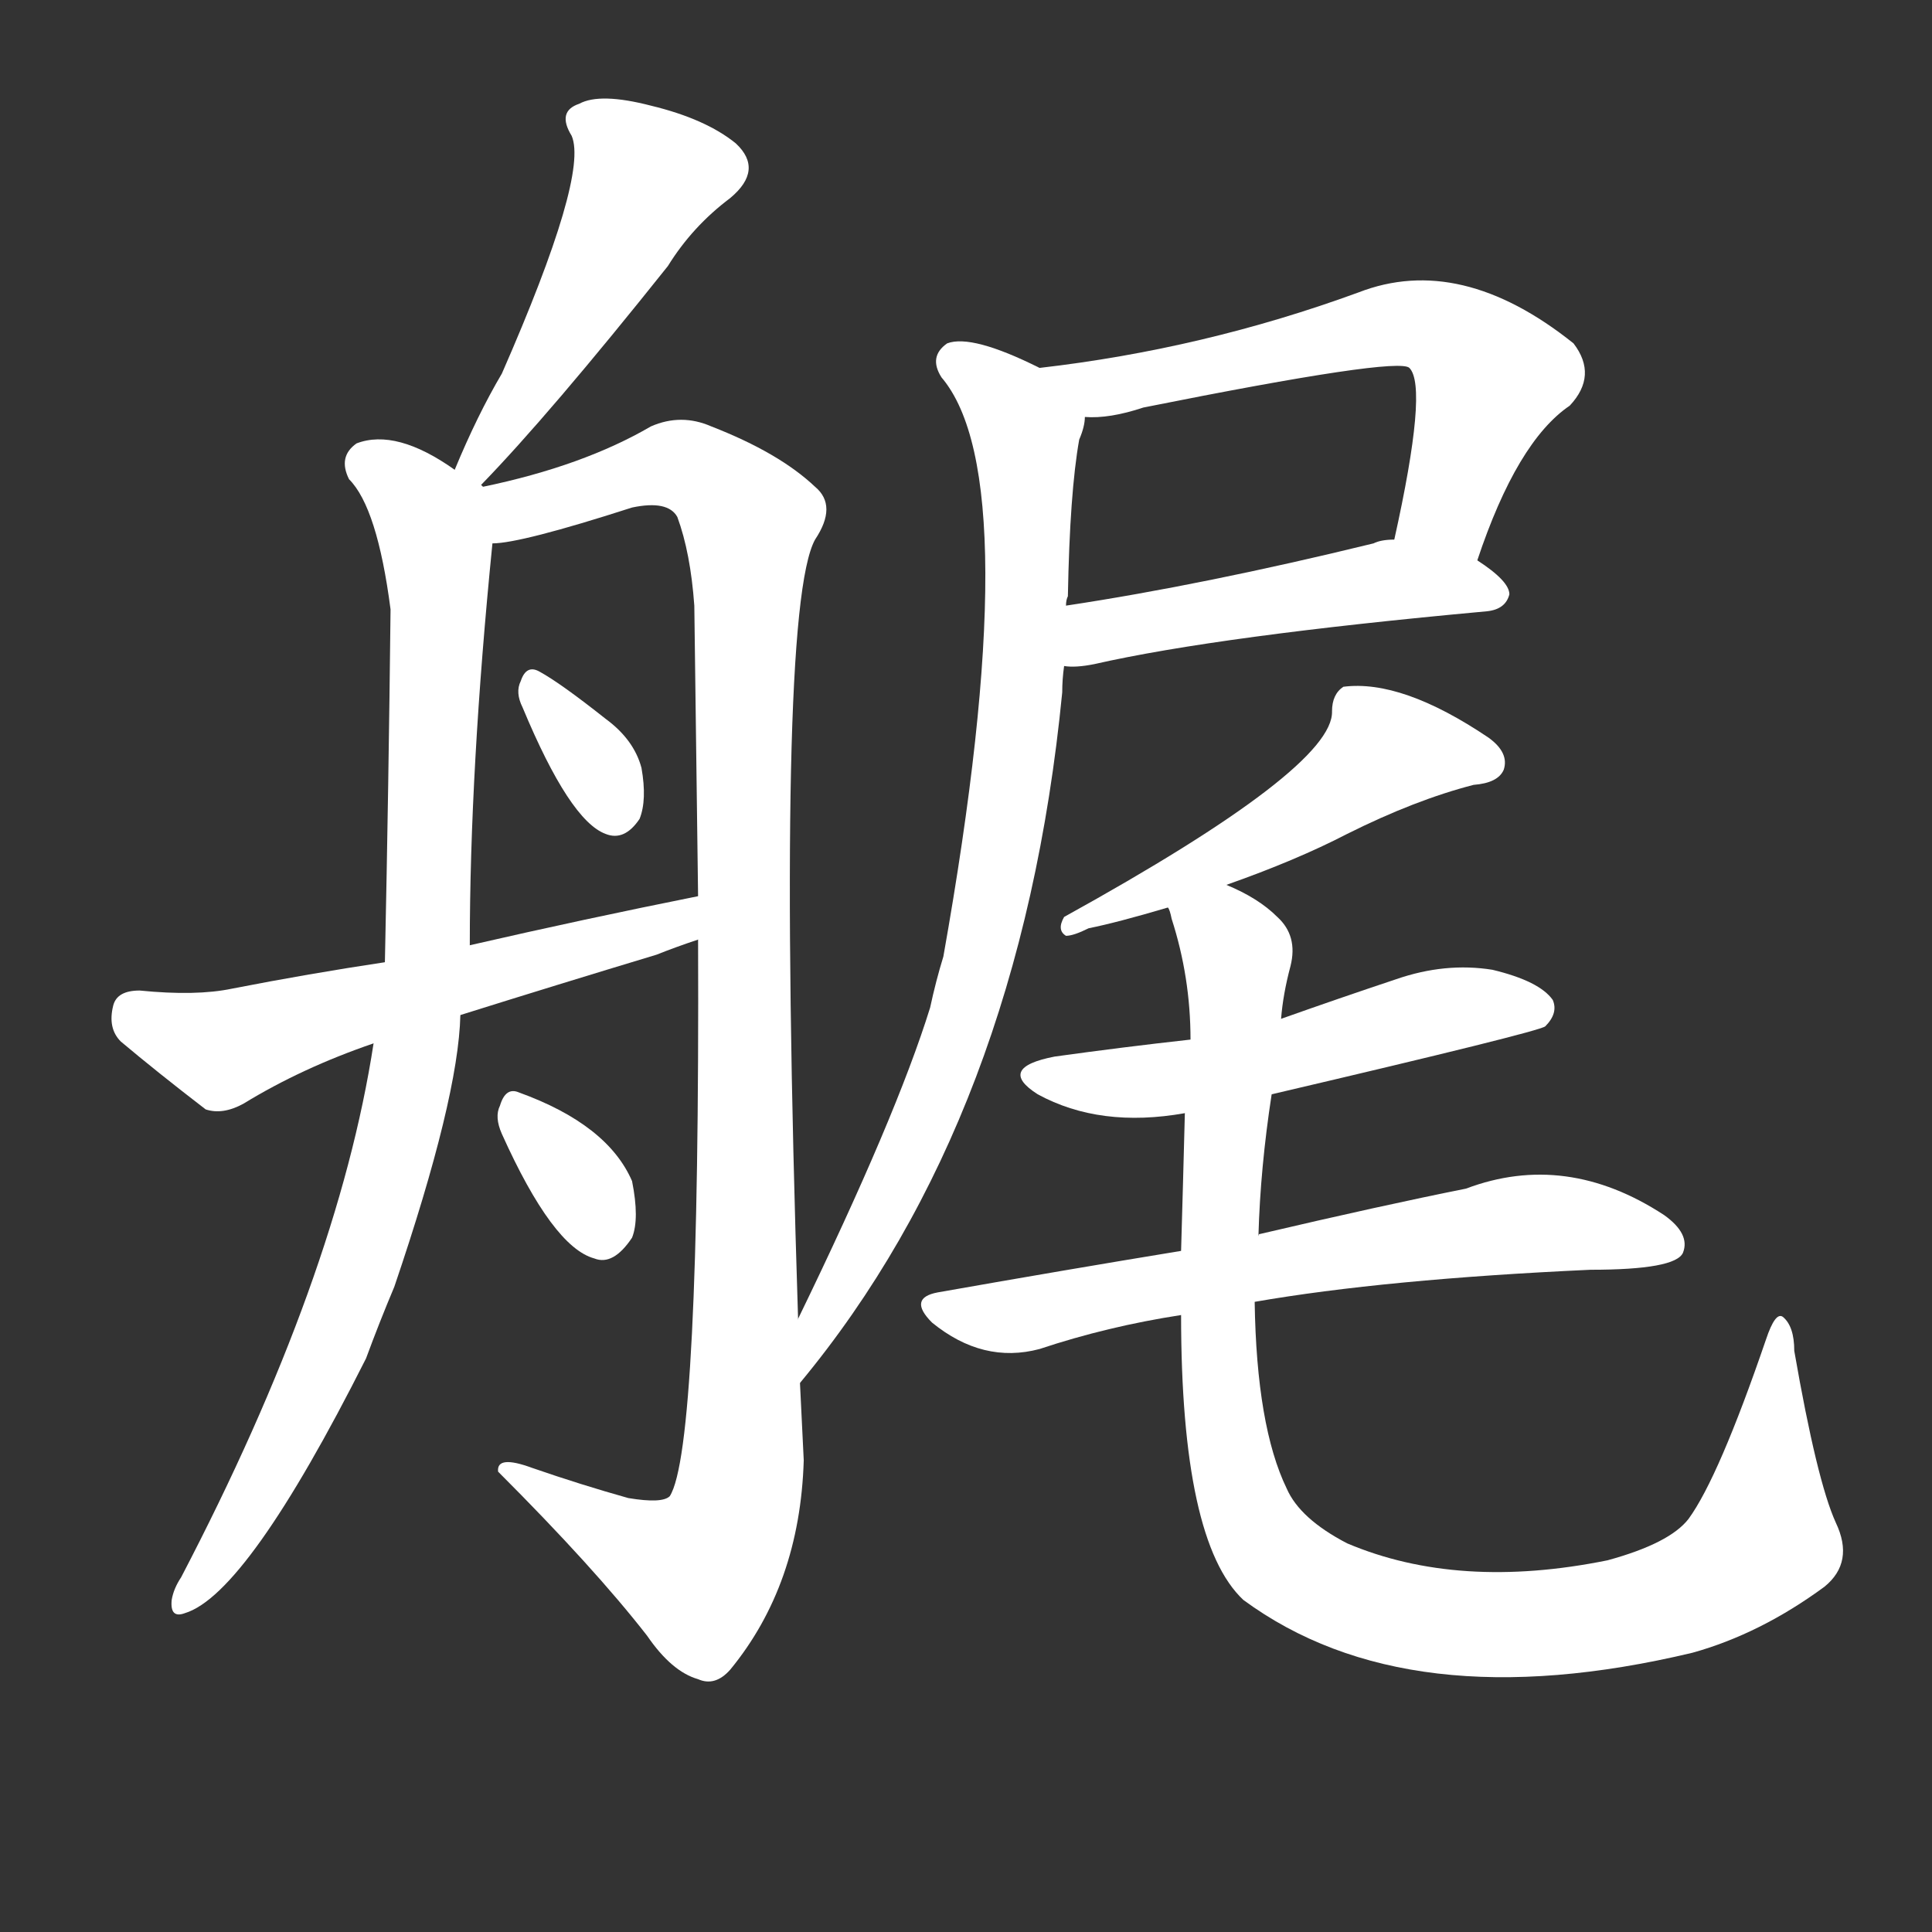 <svg version="1.1" viewBox="0 0 1024 1024" xmlns="http://www.w3.org/2000/svg">
  <rect x="0" y="0" width="1024" height="1024" fill="#333333" stroke="none"/>
  <g transform="scale(1, -1) translate(0, -900)">
    <style type="text/css">
        .stroke1 {fill: #FFFFFF;}
        .stroke2 {fill: #FFFFFF;}
        .stroke3 {fill: #FFFFFF;}
        .stroke4 {fill: #FFFFFF;}
        .stroke5 {fill: #FFFFFF;}
        .stroke6 {fill: #FFFFFF;}
        .stroke7 {fill: #FFFFFF;}
        .stroke8 {fill: #FFFFFF;}
        .stroke9 {fill: #FFFFFF;}
        .stroke10 {fill: #FFFFFF;}
        .stroke11 {fill: #FFFFFF;}
        .stroke12 {fill: #FFFFFF;}
        .stroke13 {fill: #FFFFFF;}
        .stroke14 {fill: #FFFFFF;}
        .stroke15 {fill: #FFFFFF;}
        .stroke16 {fill: #FFFFFF;}
        .stroke17 {fill: #FFFFFF;}
        .stroke18 {fill: #FFFFFF;}
        .stroke19 {fill: #FFFFFF;}
        .stroke20 {fill: #FFFFFF;}
        text {
            font-family: Helvetica;
            font-size: 50px;
            fill: #FFFFFF;}
            paint-order: stroke;
            stroke: #000000;
            stroke-width: 4px;
            stroke-linecap: butt;
            stroke-linejoin: miter;
            font-weight: 800;
        }
    </style>

    <path d="M 255 643 Q 291 680 354 759 Q 367 780 387 795 Q 405 810 390 824 Q 374 837 345 844 Q 318 851 307 845 Q 295 841 303 828 Q 312 807 266 702 Q 253 680 241 651 C 229 623 234 621 255 643 Z" class="stroke1"/>
    <path d="M 256 642 L 255 643 C 255 643 255 643 241 651 Q 210 673 189 665 Q 179 658 185 646 Q 200 631 207 577 Q 206 484 204 390 L 198 347 Q 179 223 96 64 Q 92 58 91 52 Q 90 42 98 45 Q 131 55 194 180 Q 201 199 209 218 Q 243 318 244 362 L 249 399 Q 249 492 261 612 C 263 637 263 637 256 642 Z" class="stroke2"/>
    <path d="M 423 201 Q 411 576 432 614 Q 444 632 432 642 Q 413 660 377 674 Q 361 681 345 674 Q 309 653 256 642 C 227 635 231 607 261 612 Q 276 612 335 631 Q 354 635 359 626 Q 366 607 368 579 Q 369 498 370 425 L 370 402 Q 371 132 355 107 Q 351 103 333 106 Q 308 113 282 122 Q 263 129 264 120 Q 315 69 343 33 Q 356 14 370 10 Q 379 6 387 15 Q 424 60 426 126 Q 425 147 424 167 L 423 201 Z" class="stroke3"/>
    <path d="M 277 525 Q 302 465 321 458 Q 331 454 339 466 Q 343 476 340 493 Q 336 508 321 519 Q 297 538 286 544 Q 279 548 276 539 Q 273 533 277 525 Z" class="stroke4"/>
    <path d="M 204 390 Q 164 384 123 376 Q 104 372 74 375 Q 62 375 60 367 Q 57 355 64 348 Q 83 332 109 312 Q 118 309 129 315 Q 160 334 198 347 L 244 362 Q 295 378 348 394 Q 358 398 370 402 C 398 412 399 431 370 425 Q 310 413 249 399 L 204 390 Z" class="stroke5"/>
    <path d="M 266 299 Q 293 239 315 233 Q 325 229 335 244 Q 339 254 335 274 Q 322 304 275 321 Q 268 324 265 314 Q 262 308 266 299 Z" class="stroke6"/>
    <path d="M 783 603 Q 804 666 832 685 Q 847 701 834 718 Q 774 766 720 745 Q 638 715 551 705 C 521 701 545 678 575 679 Q 588 678 606 684 Q 741 711 747 705 Q 757 695 739 614 C 733 585 773 575 783 603 Z" class="stroke7"/>
    <path d="M 564 547 Q 570 546 580 548 Q 646 563 788 576 Q 798 577 800 585 Q 800 592 783 603 C 763 617 763 617 739 614 Q 732 614 728 612 Q 638 590 565 579 C 535 574 534 548 564 547 Z" class="stroke8"/>
    <path d="M 551 705 Q 515 723 502 718 Q 492 711 499 700 Q 545 646 500 393 Q 496 380 493 366 Q 475 308 423 201 C 410 174 405 144 424 167 Q 541 308 563 533 Q 563 540 564 547 L 565 579 Q 565 582 566 584 Q 567 639 572 667 Q 575 674 575 679 C 578 693 578 693 551 705 Z" class="stroke9"/>
    <path d="M 650 431 Q 687 444 714 458 Q 750 476 781 484 Q 794 485 797 492 Q 800 501 789 509 Q 743 540 712 536 Q 706 532 706 523 Q 707 493 564 414 Q 560 407 565 404 Q 569 404 577 408 Q 592 411 619 419 L 650 431 Z" class="stroke10"/>
    <path d="M 674 320 Q 815 353 819 356 Q 826 363 823 370 Q 816 380 791 386 Q 766 390 740 381 Q 710 371 679 360 L 631 349 Q 595 345 559 340 Q 528 334 550 320 Q 583 302 628 310 L 674 320 Z" class="stroke11"/>
    <path d="M 665 210 Q 734 222 843 227 Q 888 227 892 236 Q 896 246 882 256 Q 830 290 777 270 Q 732 261 668 246 Q 667 246 667 245 L 626 237 Q 565 227 497 215 Q 481 212 494 199 Q 521 177 551 185 Q 587 197 626 203 L 665 210 Z" class="stroke12"/>
    <path d="M 973 93 Q 963 115 951 184 Q 951 197 945 202 Q 941 205 936 190 Q 911 117 895 95 Q 885 82 852 73 Q 773 57 714 82 Q 689 95 682 111 Q 666 144 665 210 L 667 245 Q 668 281 674 320 L 679 360 Q 680 373 684 388 Q 688 404 677 414 Q 667 424 650 431 C 624 446 611 448 619 419 Q 620 418 621 413 Q 631 382 631 349 L 628 310 Q 627 271 626 237 L 626 203 Q 626 83 659 52 Q 746 -12 897 24 Q 933 34 967 59 Q 983 72 973 93 Z" class="stroke13"/>
</g></svg>